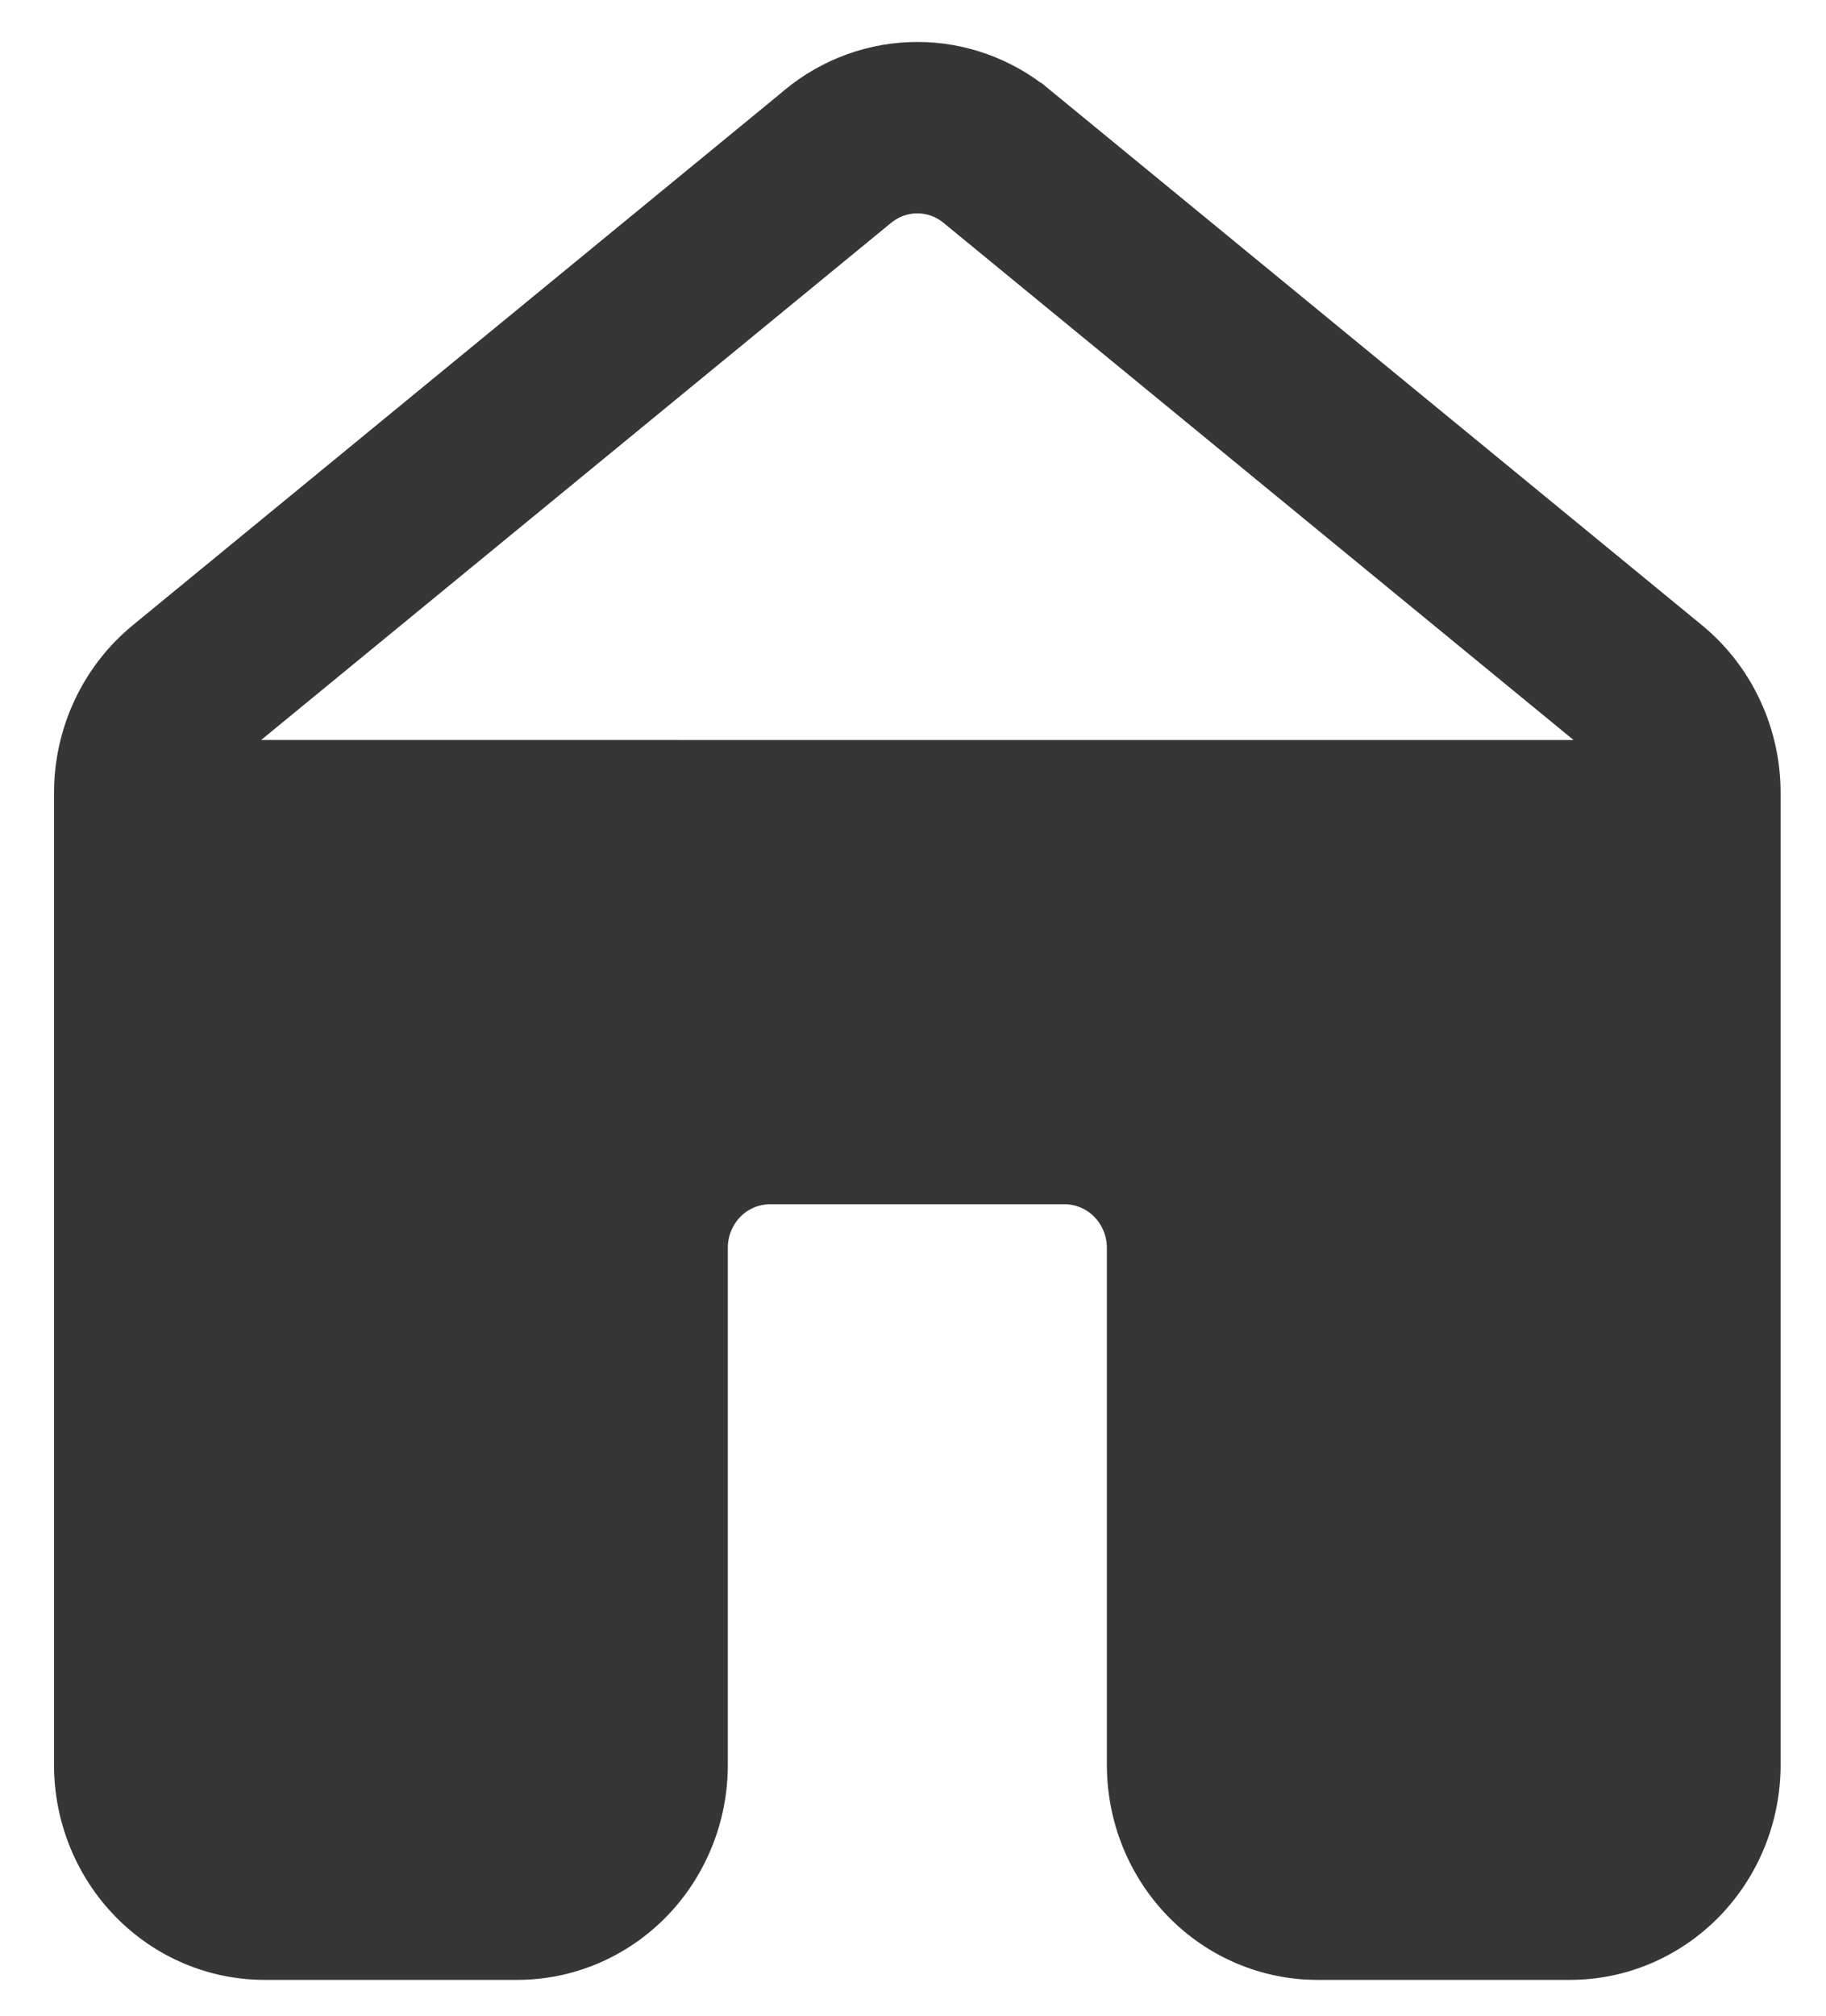 <svg width="29" height="32" viewBox="0 0 29 32" fill="none" xmlns="http://www.w3.org/2000/svg">
<path d="M3.681 11.914L3.681 11.914C3.583 11.995 3.504 12.096 3.449 12.213C3.395 12.329 3.366 12.456 3.366 12.585C3.366 12.585 3.366 12.585 3.366 12.585V28.017C3.366 28.496 3.744 28.876 4.202 28.876H8.215C8.436 28.876 8.648 28.787 8.805 28.626C8.962 28.465 9.051 28.246 9.051 28.017V19.809C9.051 18.949 9.385 18.124 9.98 17.515C10.576 16.906 11.384 16.563 12.228 16.563H16.91C17.327 16.563 17.741 16.648 18.127 16.811C18.513 16.975 18.863 17.214 19.158 17.516C19.453 17.817 19.686 18.175 19.846 18.569C20.005 18.963 20.087 19.384 20.086 19.81C20.086 19.81 20.086 19.81 20.086 19.81V28.019C20.086 28.497 20.464 28.878 20.922 28.878H24.935C25.156 28.878 25.368 28.788 25.525 28.627C25.682 28.466 25.771 28.248 25.771 28.019V12.587V12.587C25.771 12.457 25.743 12.33 25.689 12.214C25.634 12.098 25.555 11.996 25.458 11.916L3.681 11.914ZM3.681 11.914L14.047 3.408C14.196 3.286 14.38 3.22 14.569 3.22C14.755 3.22 14.936 3.284 15.083 3.402L15.084 3.403L15.091 3.409L25.458 11.915L3.681 11.914ZM12.579 1.548L12.518 1.599V1.6L2.213 10.056L2.213 10.056C1.462 10.673 1.025 11.604 1.025 12.587V28.019C1.025 28.878 1.359 29.703 1.955 30.312C2.55 30.921 3.358 31.264 4.202 31.264H8.215C9.059 31.264 9.867 30.921 10.463 30.312C11.058 29.703 11.392 28.878 11.392 28.019V19.81C11.392 19.581 11.481 19.362 11.638 19.201C11.795 19.041 12.008 18.951 12.228 18.951H16.91C17.13 18.951 17.342 19.041 17.499 19.201C17.657 19.362 17.746 19.581 17.746 19.81V28.019C17.746 28.878 18.079 29.703 18.675 30.312C19.27 30.921 20.079 31.264 20.922 31.264H24.935C25.779 31.264 26.587 30.921 27.183 30.312C27.778 29.703 28.112 28.878 28.112 28.019V12.587C28.112 12.587 28.112 12.587 28.112 12.587C28.112 12.101 28.006 11.622 27.8 11.184C27.595 10.745 27.296 10.36 26.925 10.055L16.558 1.548L16.452 1.678L16.558 1.548C15.994 1.086 15.293 0.833 14.569 0.833C13.845 0.833 13.143 1.086 12.579 1.548Z" fill="#363636" stroke="#363636" stroke-width="0.334"/>
</svg>
